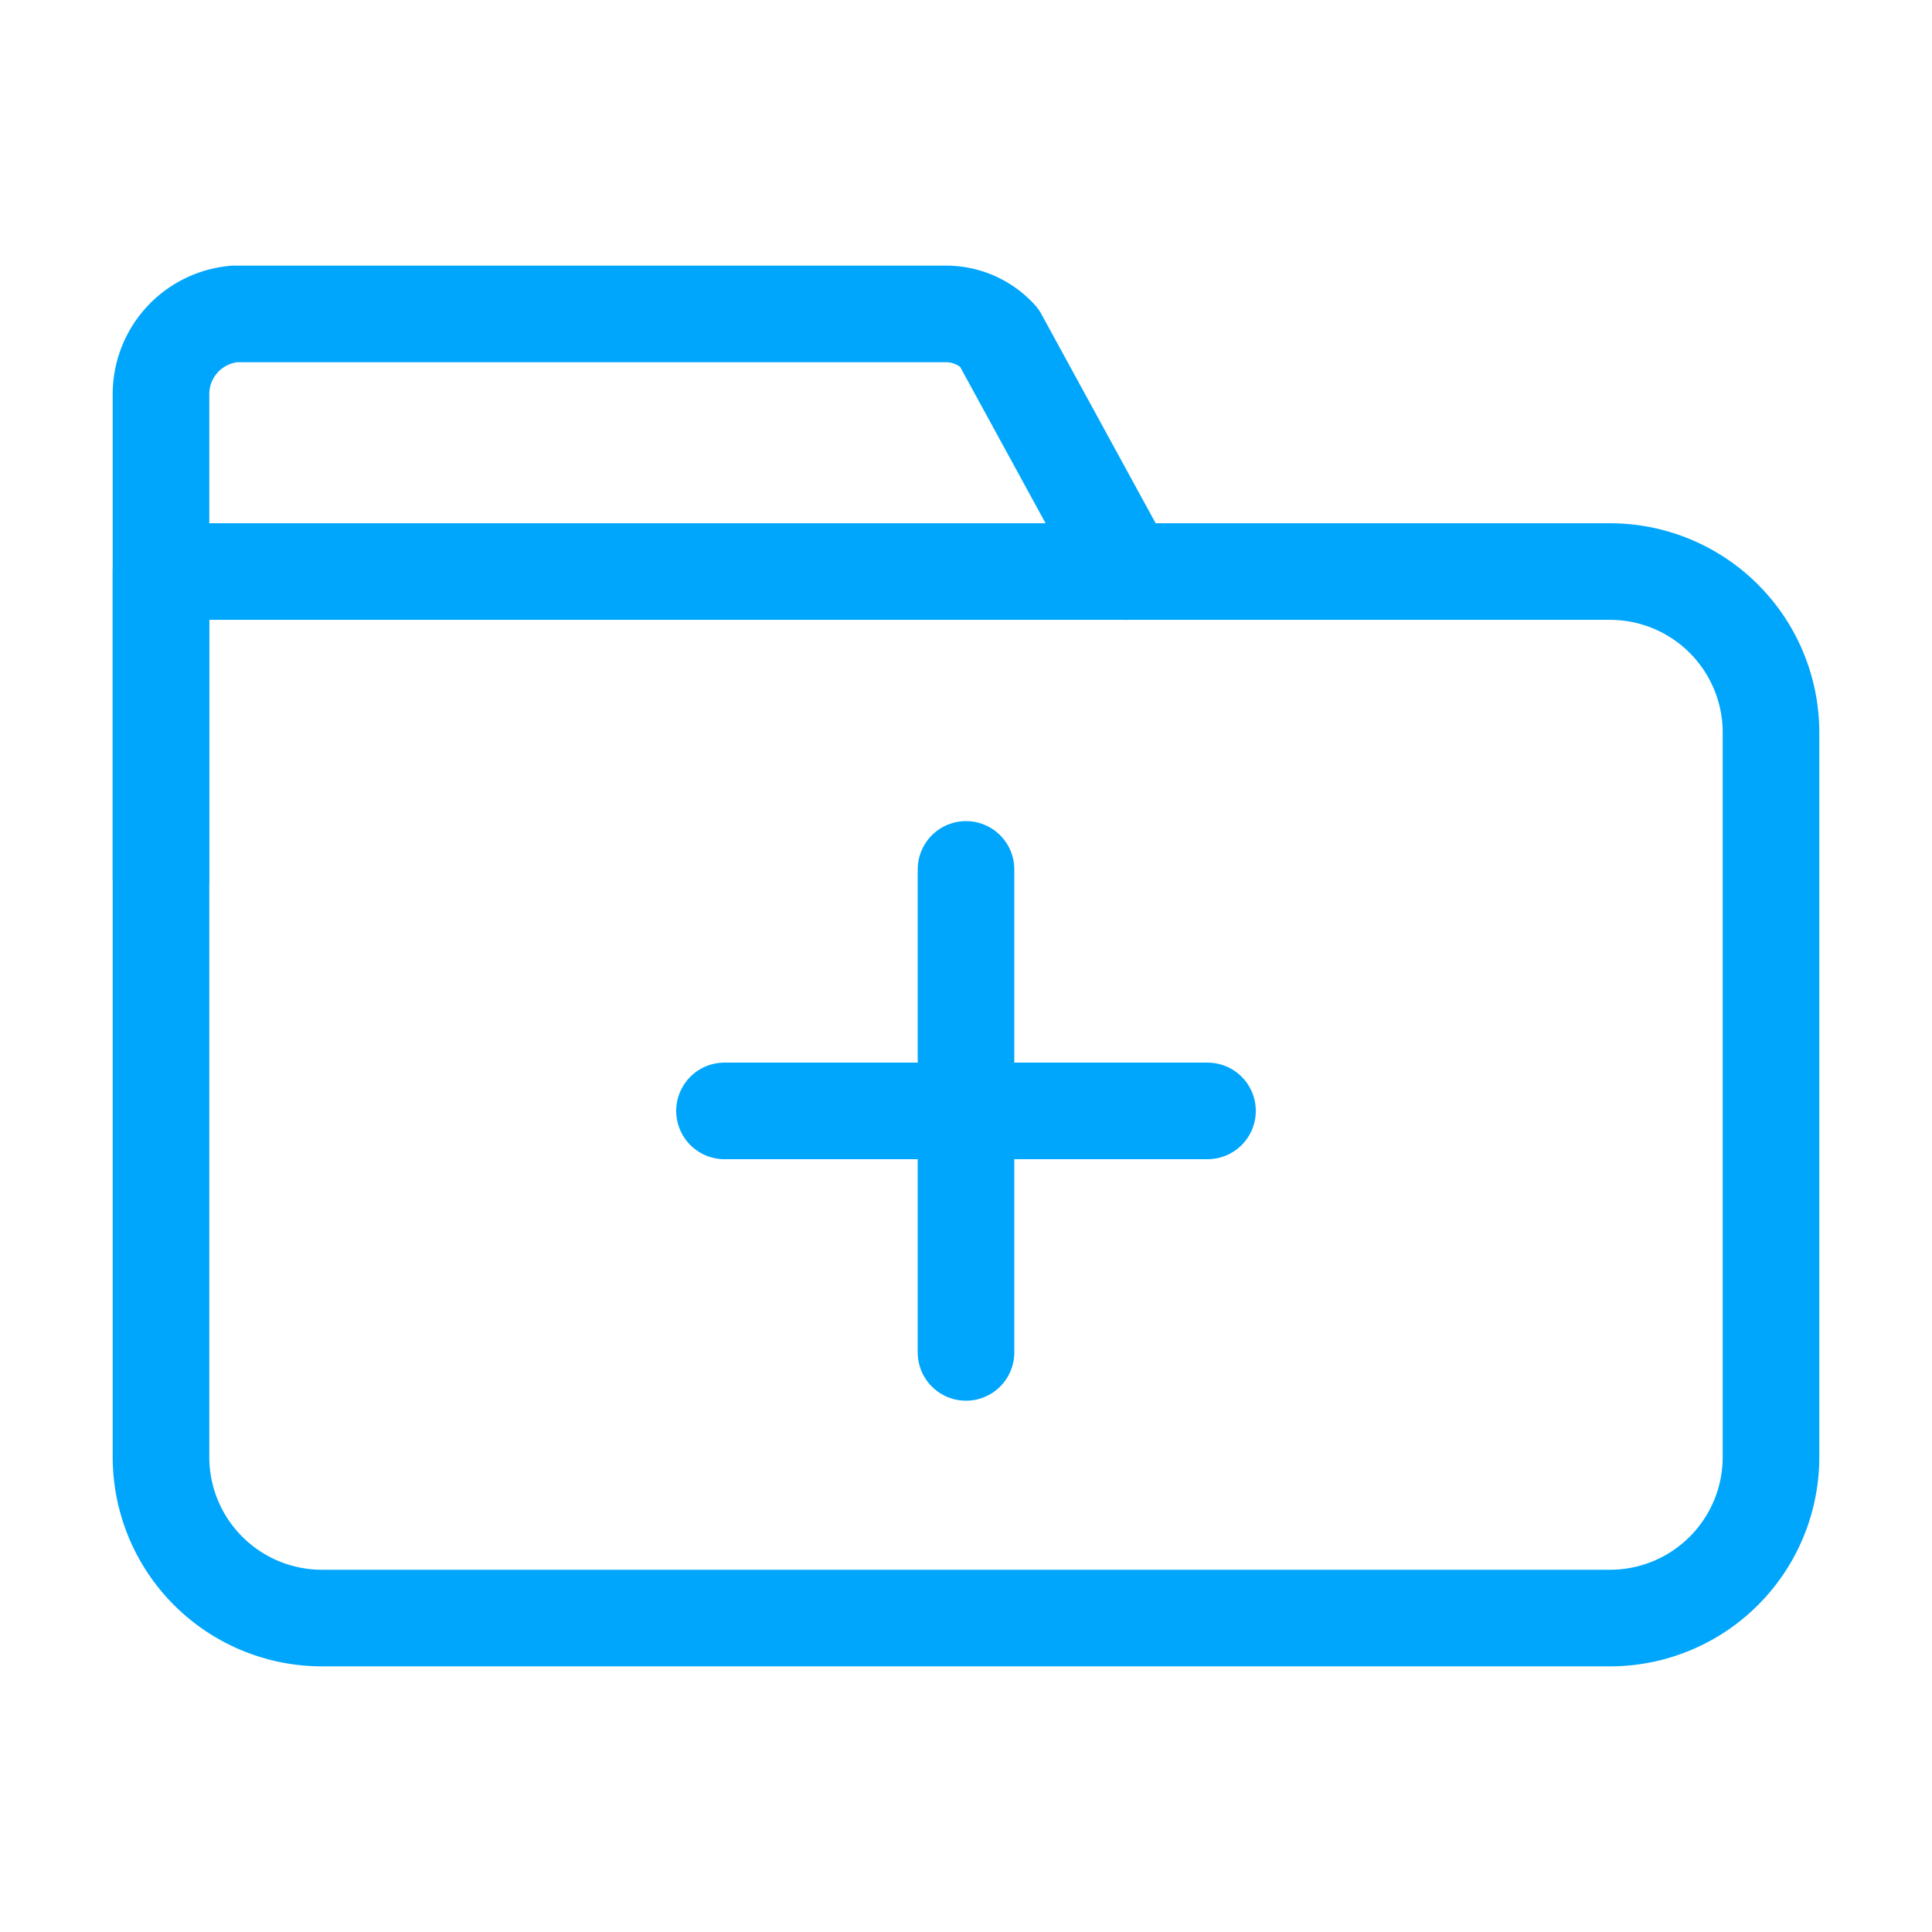 <svg id="Folder_add_button" xmlns="http://www.w3.org/2000/svg" width="30" height="30" viewBox="0 0 30 30">
  <rect id="Rectángulo_250" data-name="Rectángulo 250" width="30" height="30" fill="none"/>
  <g id="ic-folder-add" transform="translate(2.5 4.875)">
    <path id="Trazado_173" data-name="Trazado 173" d="M2,7.3H24.5A2.5,2.5,0,0,1,27,9.8V21.05a2.5,2.5,0,0,1-2.5,2.5H4.5A2.5,2.5,0,0,1,2,21.05Z" transform="translate(-2 -3.3)" fill="none" stroke="#00a6fc" stroke-linecap="round" stroke-linejoin="round" stroke-width="1.5"/>
    <path id="Trazado_174" data-name="Trazado 174" d="M2,12.85V5.35A1.25,1.25,0,0,1,3.138,4.1H14.213a1.112,1.112,0,0,1,.8.363L17,8.1" transform="translate(-2 -4.1)" fill="none" stroke="#00a6fc" stroke-linecap="round" stroke-linejoin="round" stroke-width="1.5"/>
    <line id="Línea_197" data-name="Línea 197" x1="7.5" transform="translate(8.75 12.375)" fill="none" stroke="#00a6fc" stroke-linecap="round" stroke-linejoin="bevel" stroke-width="1.5"/>
    <line id="Línea_198" data-name="Línea 198" y1="7.5" transform="translate(12.5 8.625)" fill="none" stroke="#00a6fc" stroke-linecap="round" stroke-linejoin="bevel" stroke-width="1.5"/>
  </g>
</svg>
